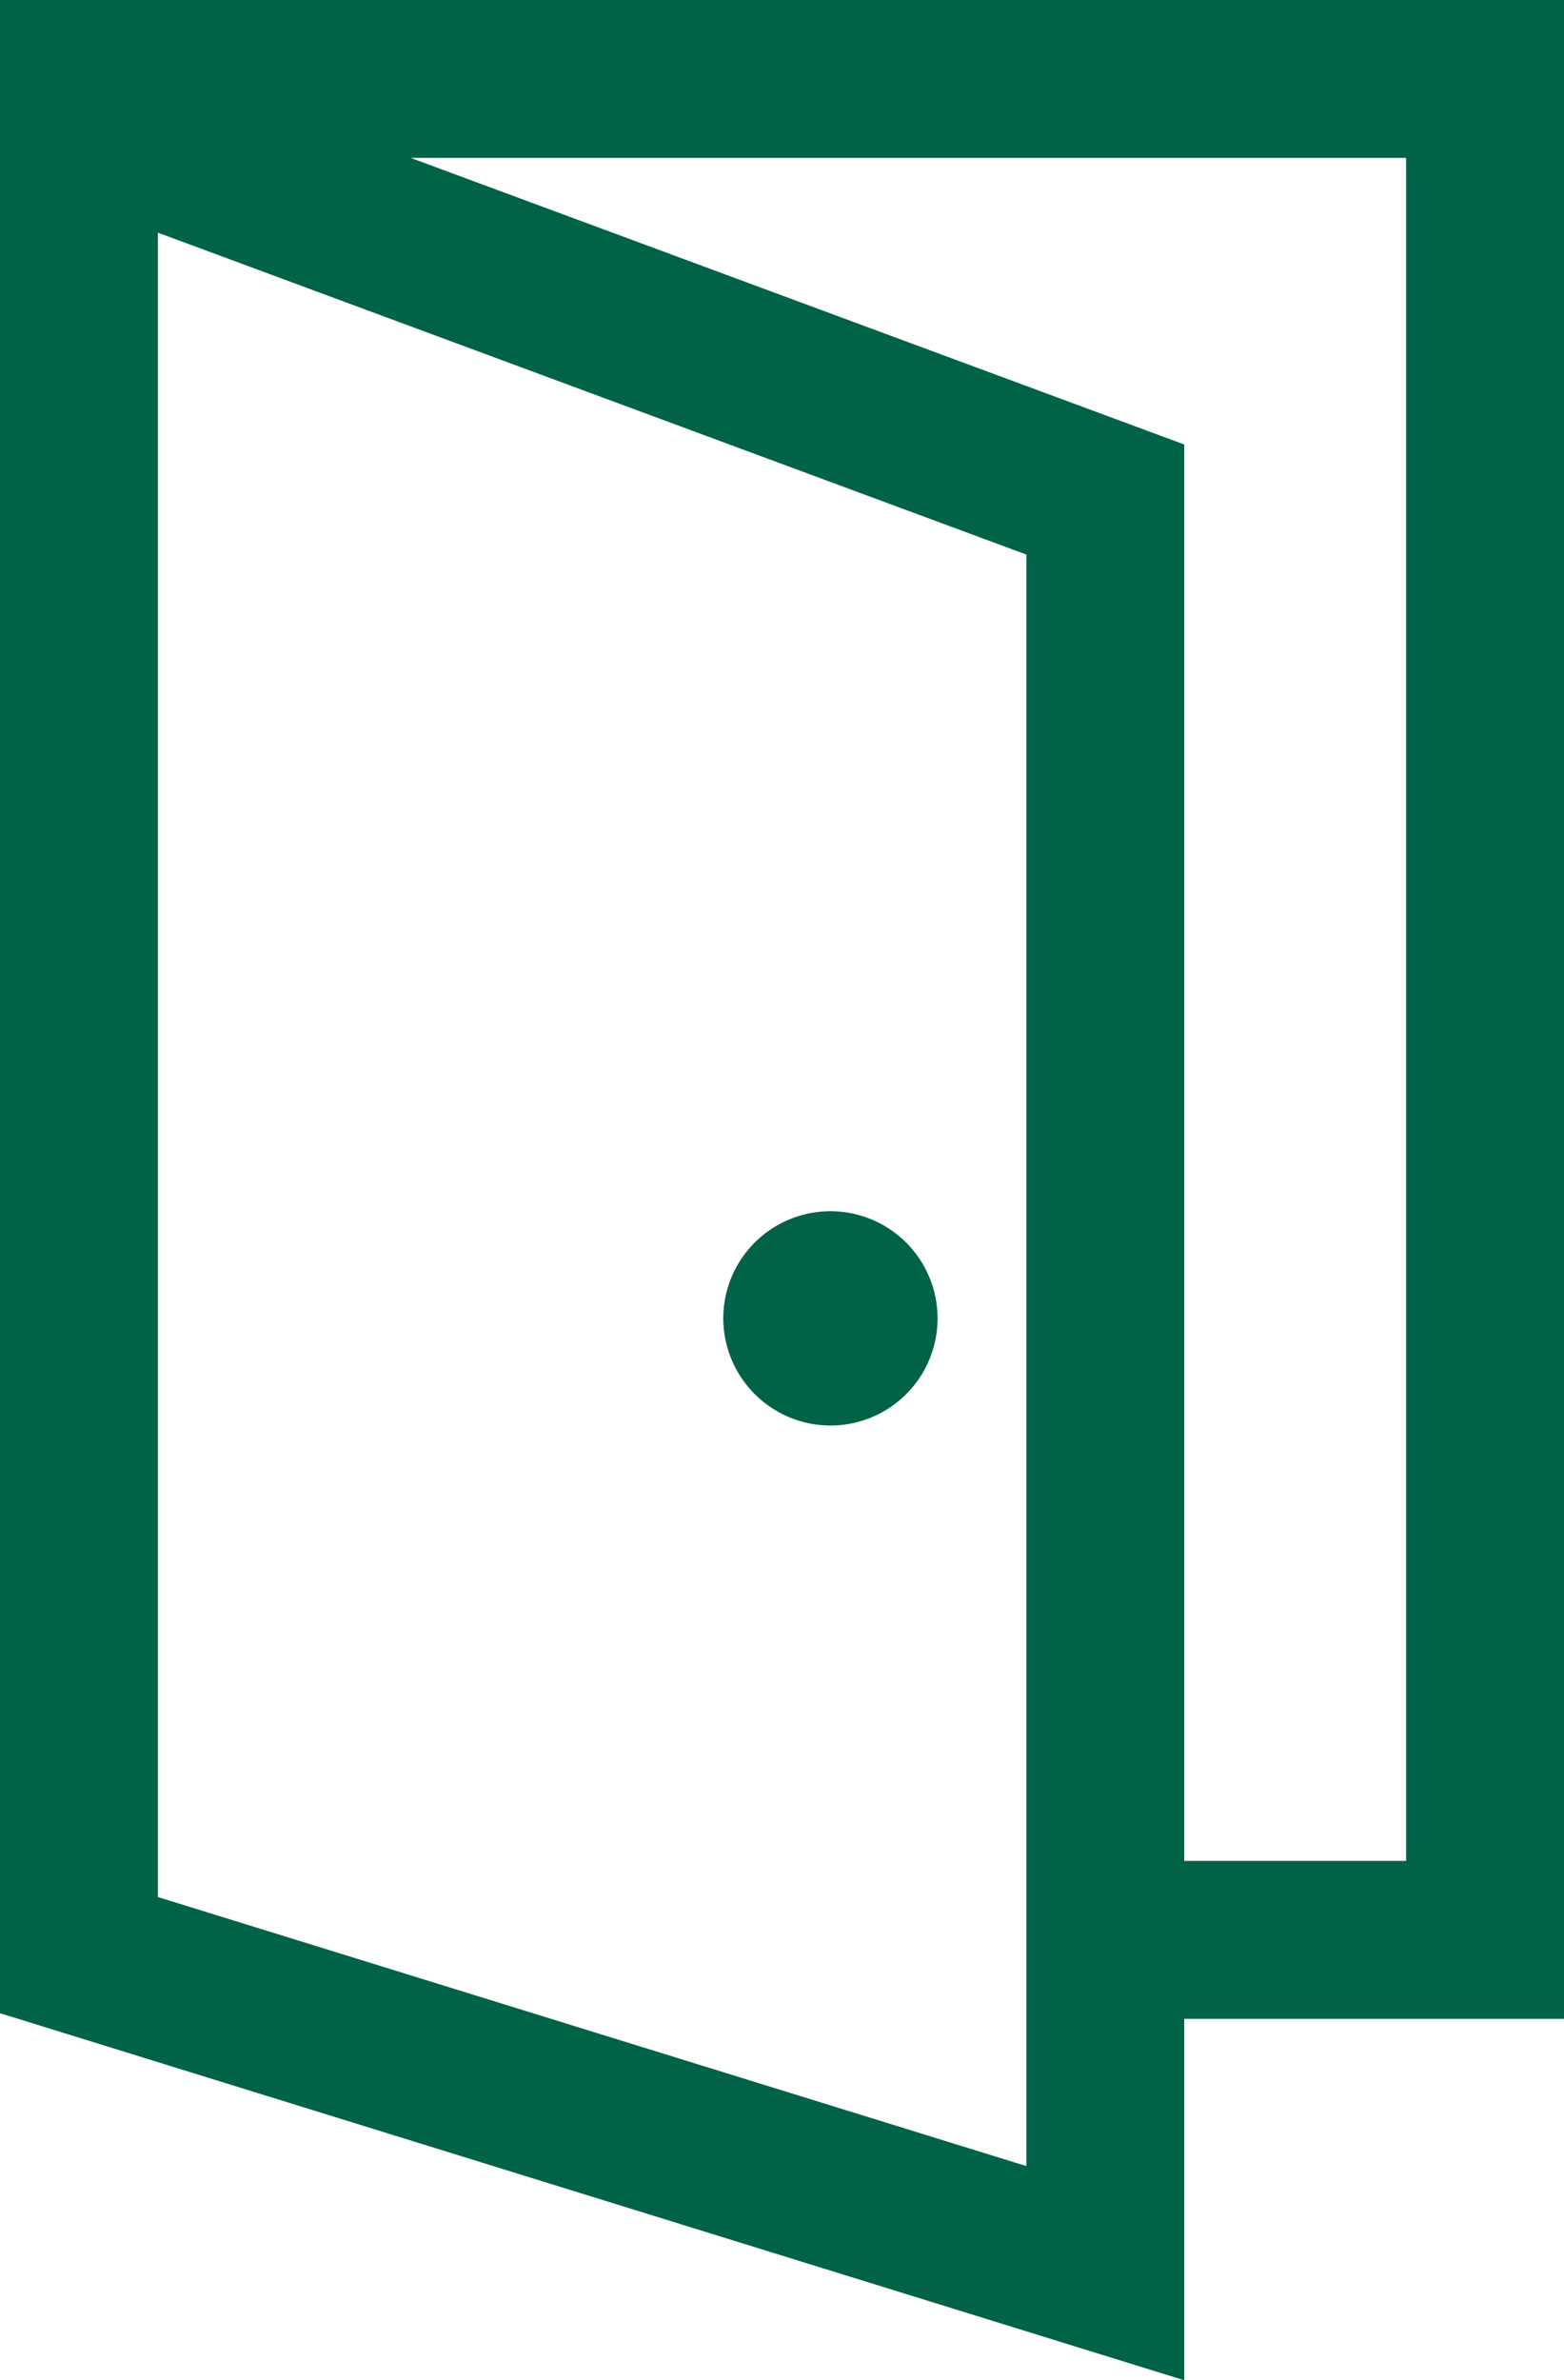 <svg xmlns="http://www.w3.org/2000/svg" viewBox="0 0 133.72 203.49"><defs><style>.cls-1{fill:#006247;}</style></defs><g id="Layer_2" data-name="Layer 2"><g id="Oracle"><path class="cls-1" d="M71,121.87a9.16,9.16,0,1,0-9.16-9.16A9.18,9.18,0,0,0,71,121.87Z"/><path class="cls-1" d="M0,0V164.68a11.51,11.51,0,0,1,3-.4c.47,0,.91,0,1.35.07.42-4.6,4.34-9.34,9.12-9.69V13.5H120.22V159.09H93.15a9.61,9.61,0,0,1,2.11,12.75c-.15.26-.31.5-.47.75h38.93V0Z"/><path class="cls-1" d="M13.5,19.89,87.75,47.41V185.18l-74.25-23V19.89M0,.49V172.11l101.25,31.38V38L0,.49Z"/></g></g></svg>